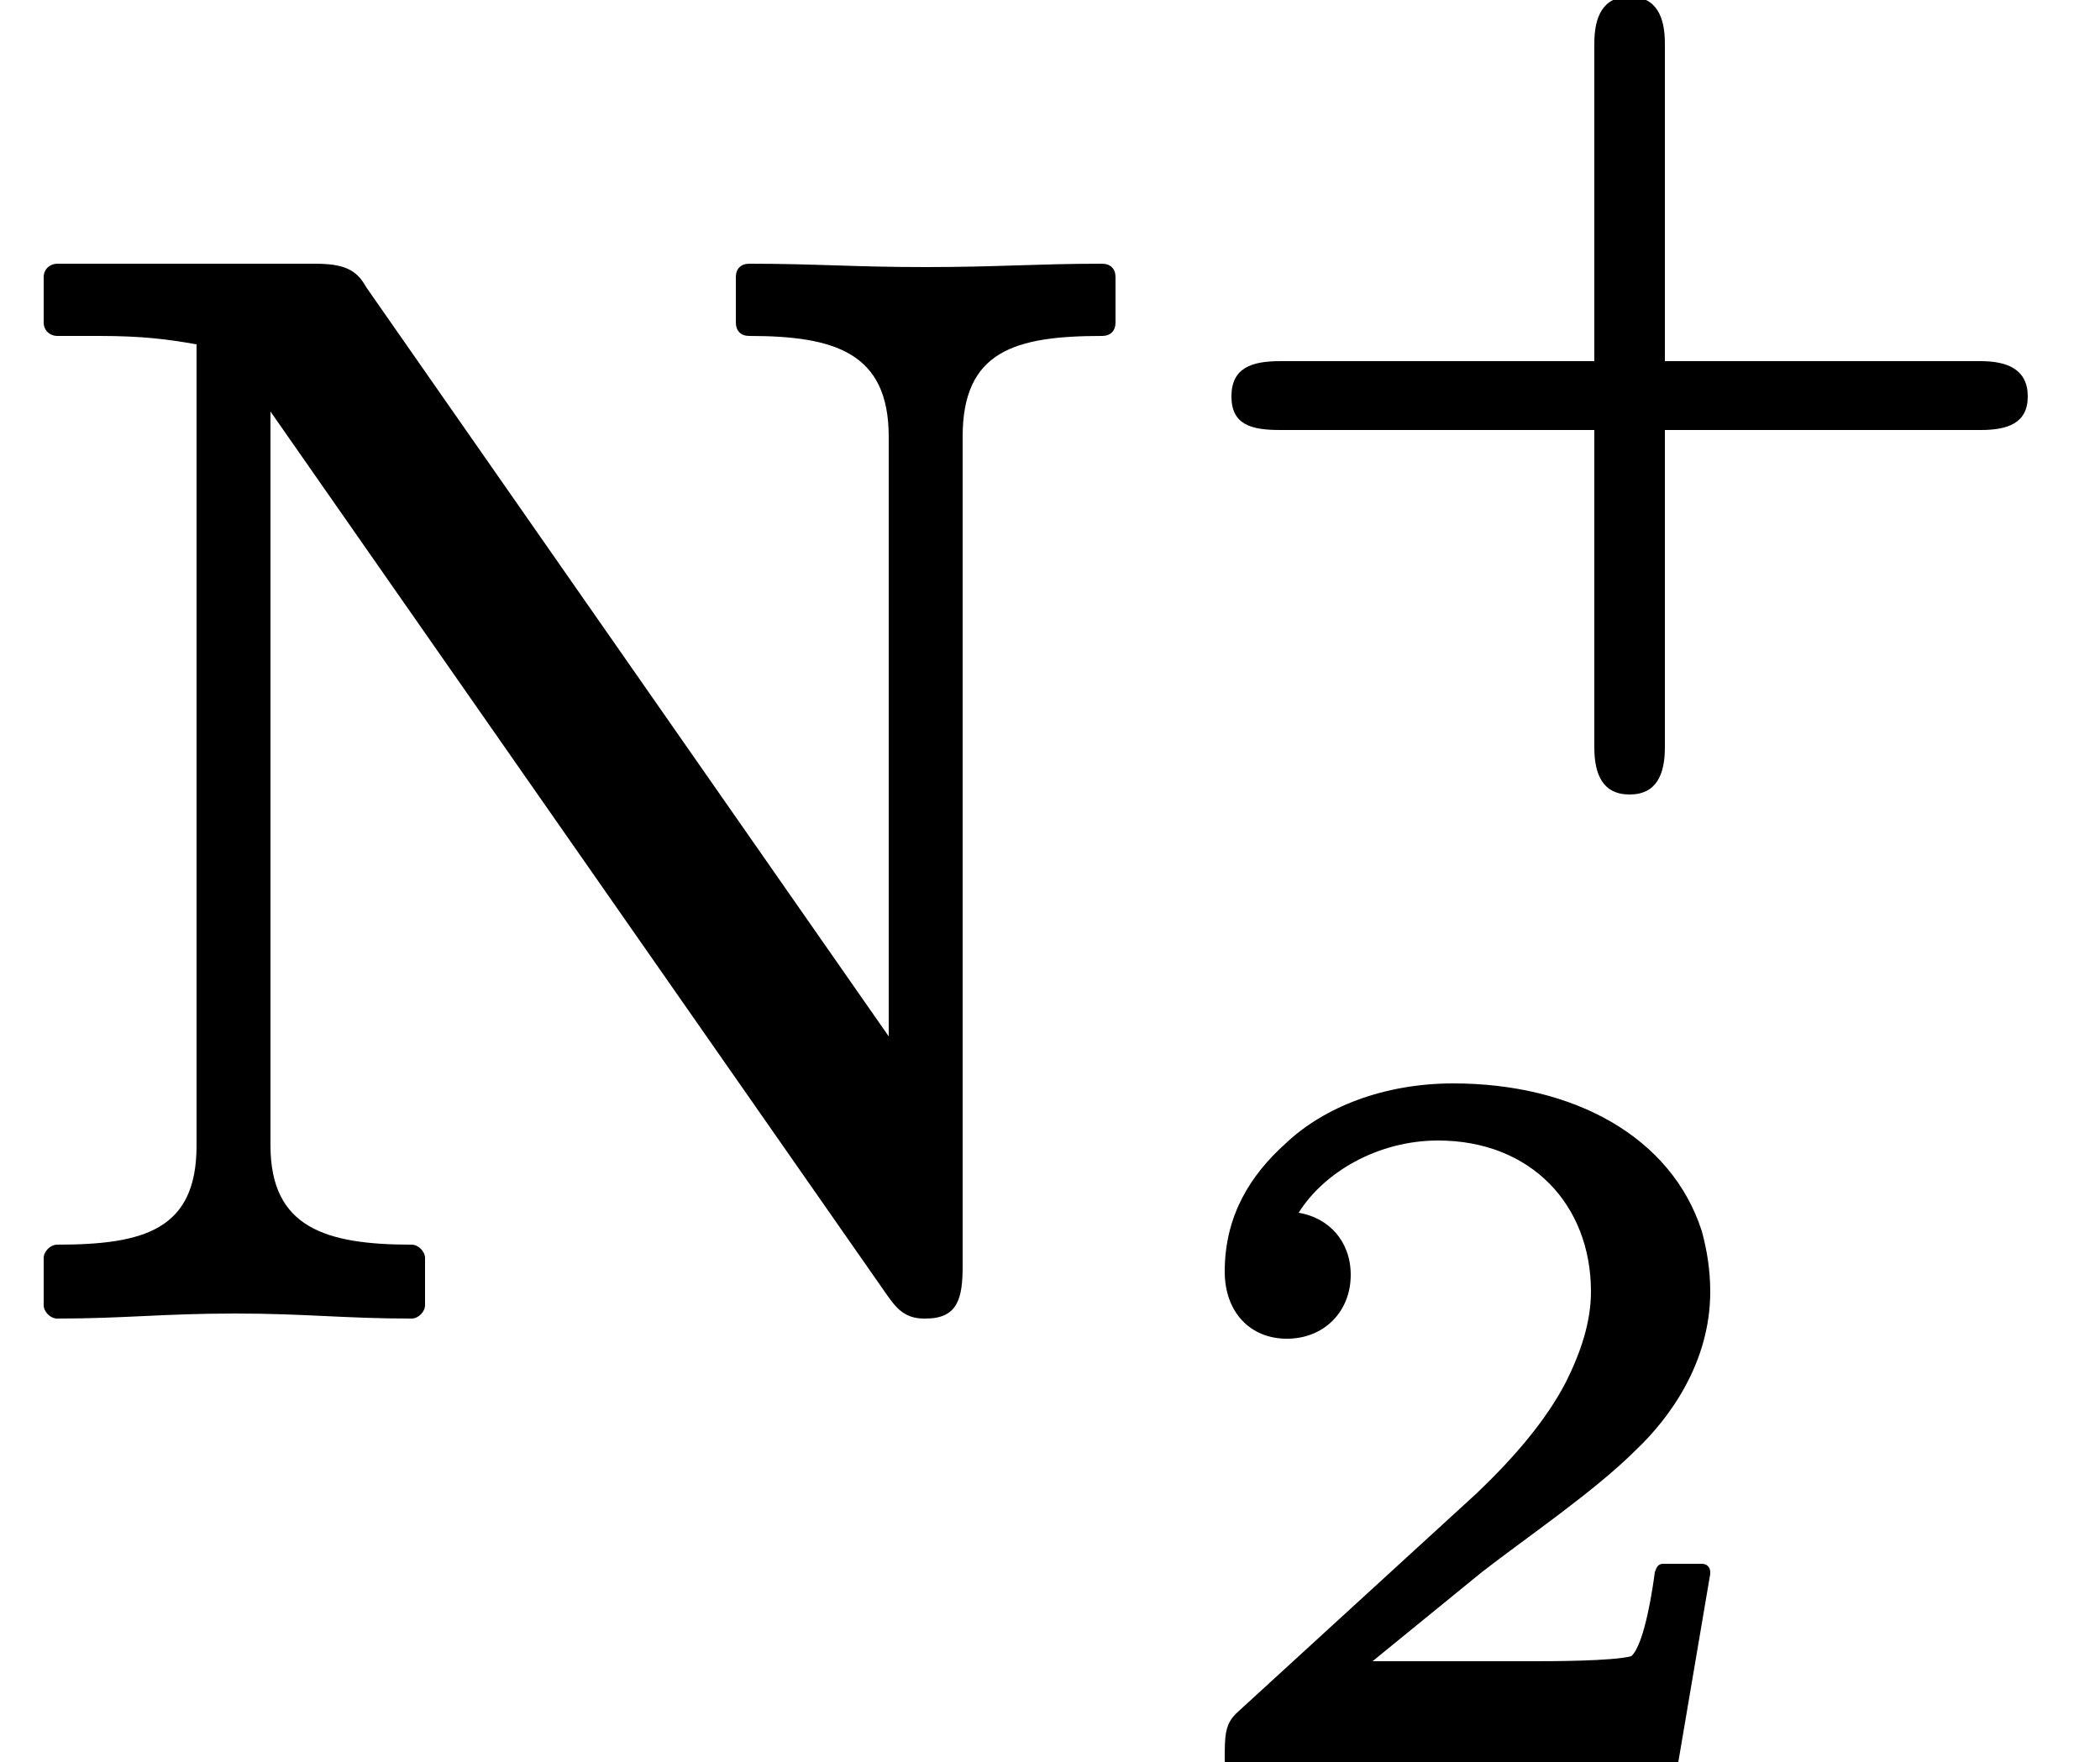 <?xml version='1.0' encoding='UTF-8'?>
<!-- This file was generated by dvisvgm 3.4 -->
<svg version='1.1' xmlns='http://www.w3.org/2000/svg' xmlns:xlink='http://www.w3.org/1999/xlink' width='12.5pt' height='10.49pt' viewBox='0 -7.77 12.5 10.49'>
<defs>
<path id='g21-43' d='M4.88-1.7H3V-3.59C3-3.75 2.95-3.87 2.79-3.87S2.58-3.75 2.58-3.59V-1.7H.71C.54-1.7 .42-1.66 .42-1.49S.54-1.29 .71-1.29H2.58V.6C2.58 .76 2.63 .88 2.79 .88S3 .76 3 .6V-1.29H4.88C5.04-1.29 5.16-1.33 5.16-1.49S5.04-1.7 4.88-1.7Z'/>
<path id='g21-50' d='M.75-2.51C.97-2.51 1.13-2.67 1.13-2.89C1.13-3.09 1-3.23 .82-3.26C.97-3.5 1.29-3.69 1.65-3.69C2.2-3.69 2.56-3.31 2.56-2.79C2.56-2.61 2.5-2.43 2.41-2.25C2.29-2.02 2.1-1.8 1.88-1.59L.46-.29C.38-.22 .38-.15 .38 0C.38 .03 .4 .05 .43 .05H3.03C3.05 .05 3.08 .04 3.08 .01L3.27-1.11C3.27-1.11 3.27-1.11 3.27-1.12C3.27-1.15 3.25-1.17 3.22-1.17H2.99C2.96-1.17 2.95-1.15 2.94-1.12C2.93-1.04 2.88-.69 2.8-.62C2.69-.59 2.31-.59 2.22-.59H1.26L1.91-1.12C2.18-1.33 2.58-1.6 2.83-1.85C3.03-2.04 3.27-2.37 3.27-2.79C3.27-2.92 3.25-3.04 3.22-3.15C3.04-3.71 2.46-4.03 1.74-4.03C1.33-4.03 .97-3.89 .74-3.67C.54-3.49 .38-3.25 .38-2.91C.38-2.67 .53-2.51 .75-2.51Z'/>
<path id='g10-78' d='M4.46-6.2C4.41-6.2 4.38-6.17 4.38-6.12V-5.85C4.38-5.8 4.41-5.77 4.46-5.77C4.97-5.77 5.29-5.67 5.29-5.17V-1.6L2.18-6.06C2.12-6.17 2.04-6.2 1.87-6.2H.34C.3-6.2 .26-6.17 .26-6.12V-5.85C.26-5.8 .3-5.77 .34-5.77H.59C.85-5.77 1-5.75 1.17-5.72V-.95C1.17-.45 .86-.36 .34-.36C.3-.36 .26-.32 .26-.28V0C.26 .04 .3 .08 .34 .08C.74 .08 .97 .05 1.4 .05C1.82 .05 2.05 .08 2.45 .08C2.49 .08 2.53 .04 2.53 0V-.28C2.53-.32 2.49-.36 2.45-.36C1.94-.36 1.61-.46 1.61-.95V-5.32L5.28-.06C5.33 .01 5.38 .08 5.5 .08C5.51 .08 5.51 .08 5.51 .08C5.7 .08 5.73-.04 5.73-.23V-5.17C5.73-5.68 6.04-5.77 6.56-5.77C6.61-5.77 6.64-5.8 6.64-5.85V-6.12C6.64-6.17 6.61-6.2 6.56-6.2C6.17-6.2 5.94-6.18 5.51-6.18C5.08-6.18 4.86-6.2 4.46-6.2Z'/>
</defs>
<g id='page8111'>
<use x='0' y='0' xlink:href='#g10-78'/>
<use x='6.91' y='-3.92' xlink:href='#g21-43'/>
<use x='6.91' y='2.71' xlink:href='#g21-50'/>
</g>
</svg>
